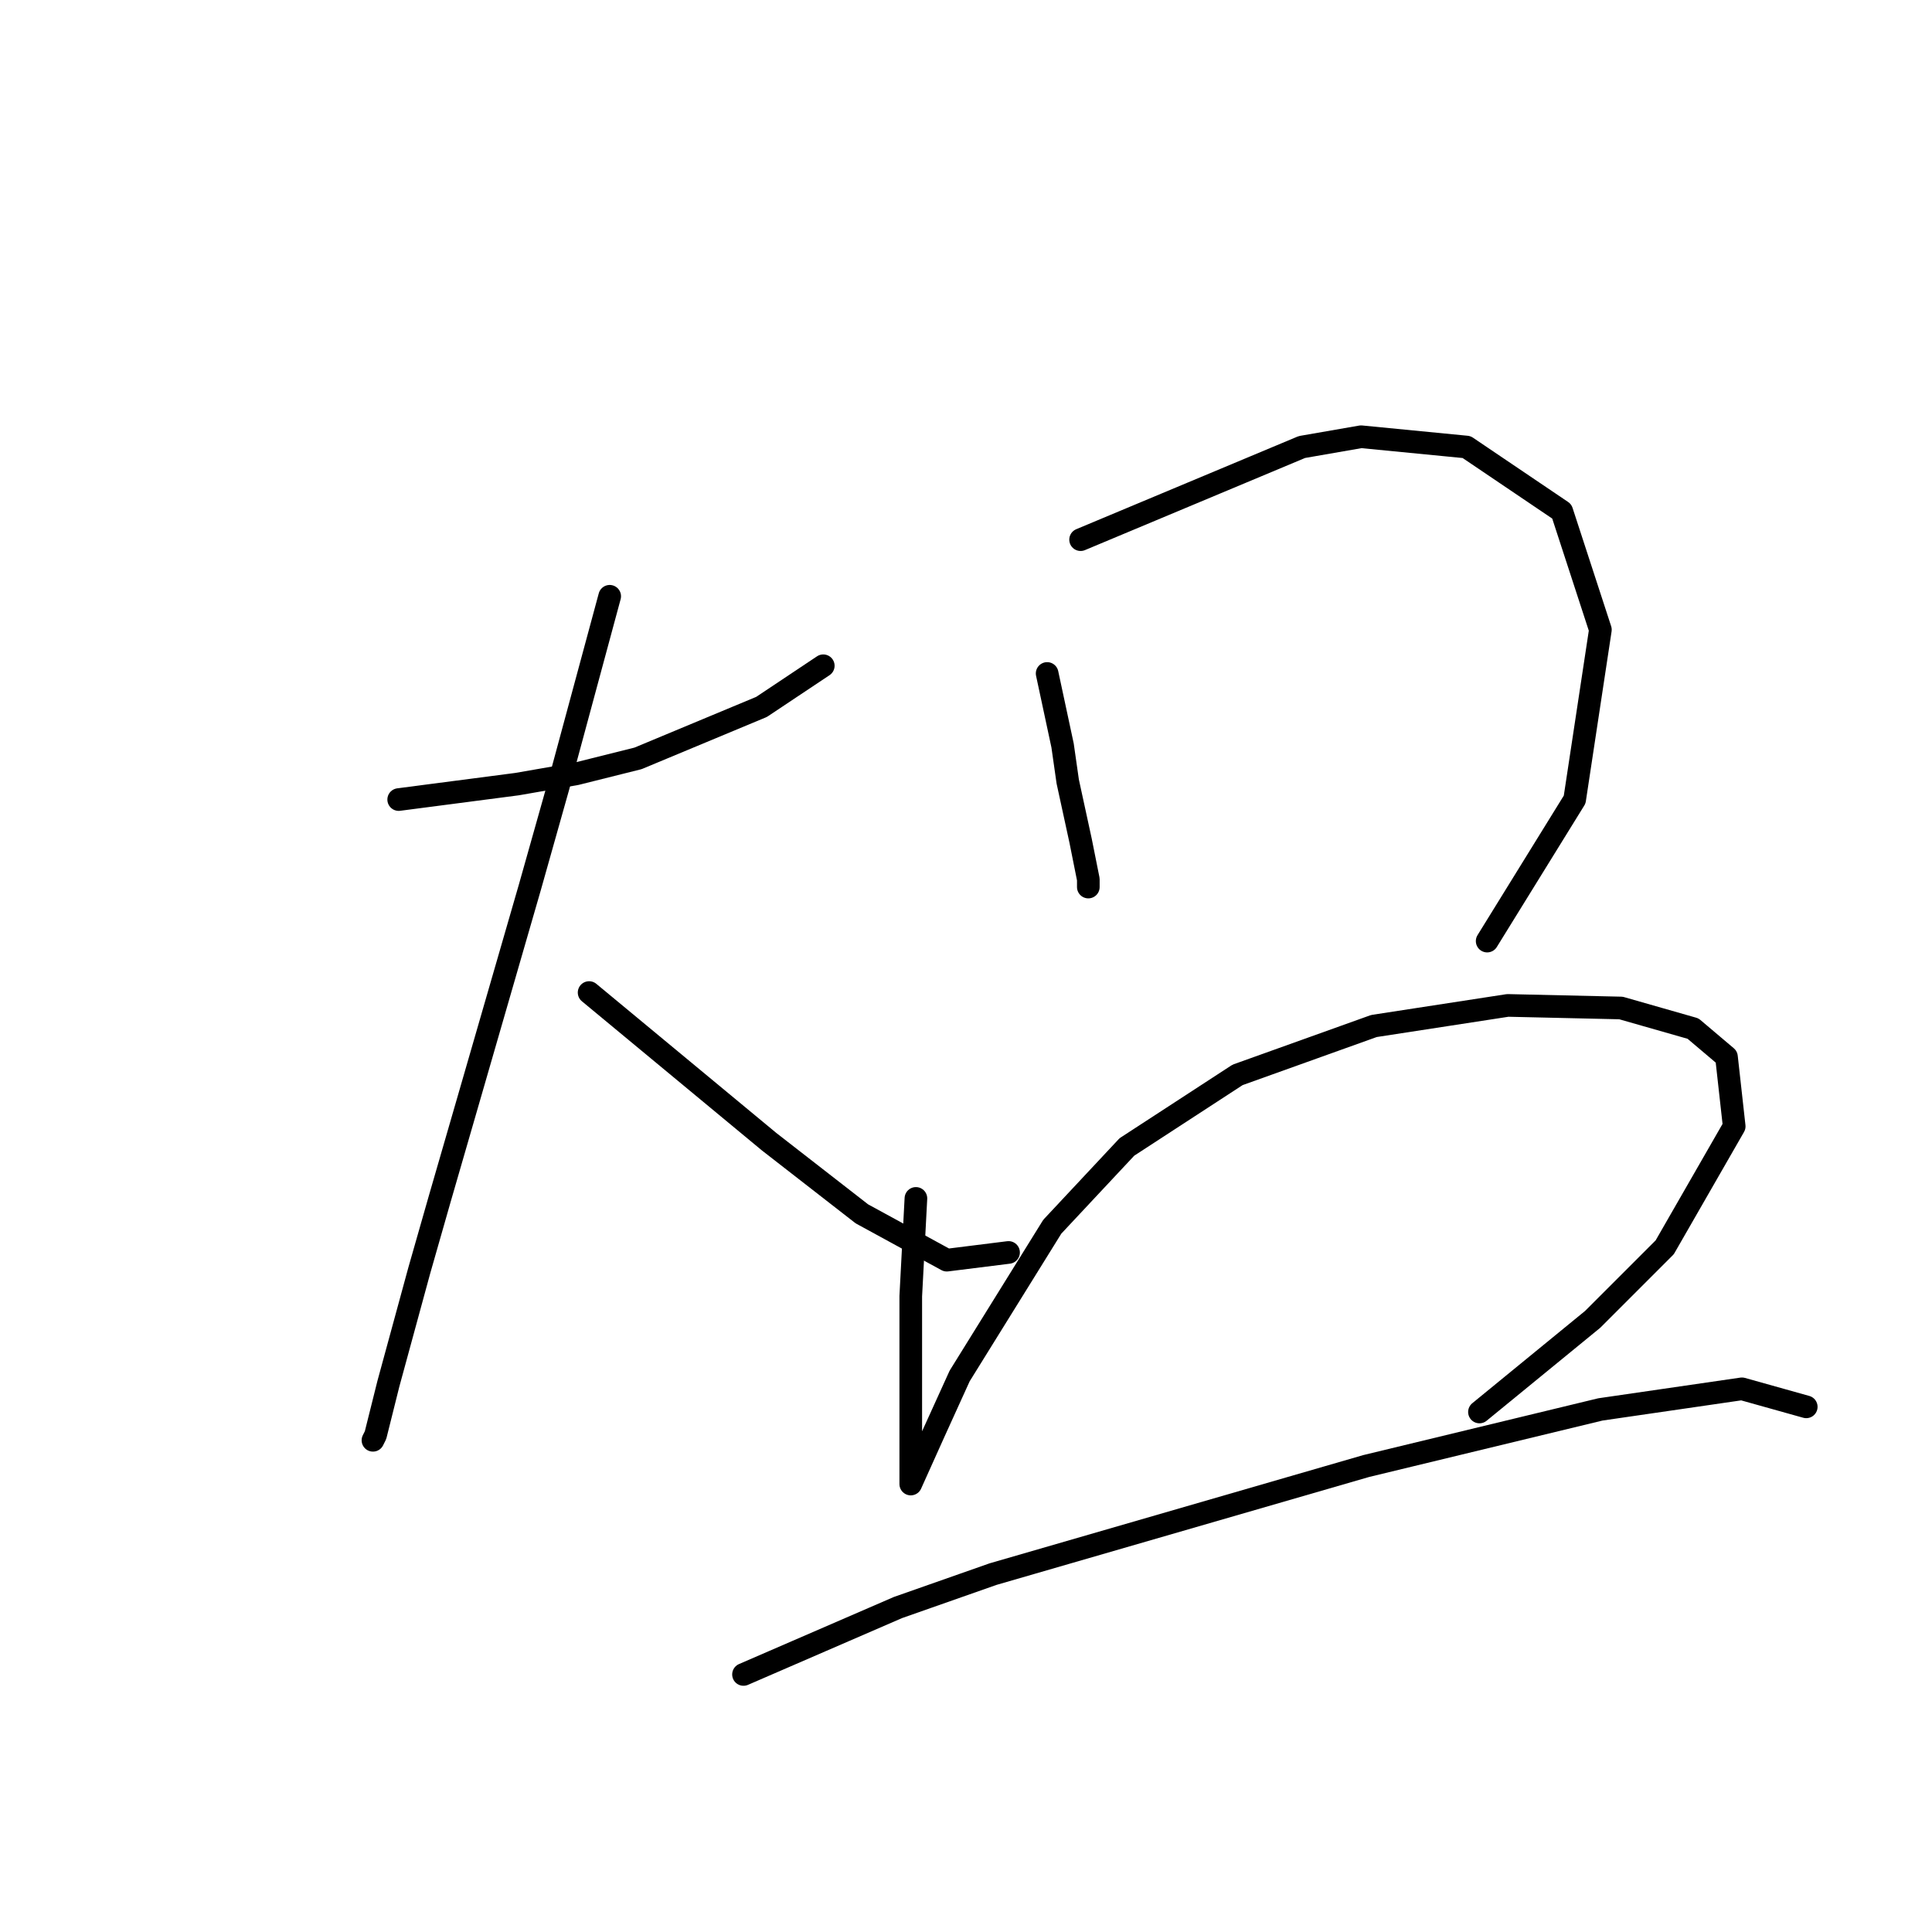 <?xml version="1.0" standalone="no"?>
    <svg width="256" height="256" xmlns="http://www.w3.org/2000/svg" version="1.1">
    <polyline stroke="black" stroke-width="3" stroke-linecap="round" fill="transparent" stroke-linejoin="round" points="52.829 105.946 60.671 104.923 68.513 103.9 76.356 102.536 84.539 100.49 100.905 93.671 109.088 88.216 109.088 88.216 " />
        <polyline stroke="black" stroke-width="3" stroke-linecap="round" fill="transparent" stroke-linejoin="round" points="80.788 79.01 77.379 91.625 73.969 104.241 70.218 117.539 62.035 145.839 58.284 158.795 55.557 168.342 51.465 183.345 49.76 190.164 49.419 190.846 49.419 190.846 " />
        <polyline stroke="black" stroke-width="3" stroke-linecap="round" fill="transparent" stroke-linejoin="round" points="78.06 131.518 89.994 141.406 101.928 151.294 114.203 160.841 125.455 166.979 133.638 165.956 133.638 165.956 " />
        <polyline stroke="black" stroke-width="3" stroke-linecap="round" fill="transparent" stroke-linejoin="round" points="138.752 89.238 139.775 94.012 140.798 98.786 141.48 103.559 143.185 111.401 144.208 116.516 144.208 117.539 144.208 117.539 " />
        <polyline stroke="black" stroke-width="3" stroke-linecap="round" fill="transparent" stroke-linejoin="round" points="143.185 71.508 157.846 65.371 172.508 59.234 180.35 57.87 194.33 59.234 206.945 67.758 212.06 83.442 208.65 105.946 197.057 124.699 197.057 124.699 " />
        <polyline stroke="black" stroke-width="3" stroke-linecap="round" fill="transparent" stroke-linejoin="round" points="121.363 158.795 121.022 165.274 120.681 171.752 120.681 183.004 120.681 192.21 120.681 196.643 120.681 196.643 123.75 189.823 127.159 182.322 139.434 162.546 149.322 151.976 163.984 142.429 182.055 135.951 199.785 133.223 214.788 133.564 224.335 136.292 228.767 140.042 229.79 149.248 220.584 165.274 211.037 174.821 196.035 187.096 196.035 187.096 " />
        <polyline stroke="black" stroke-width="3" stroke-linecap="round" fill="transparent" stroke-linejoin="round" points="98.518 221.874 108.747 217.441 118.976 213.009 131.592 208.576 181.032 194.256 212.06 186.755 230.813 184.027 239.337 186.414 239.337 186.414 " />
        </svg>